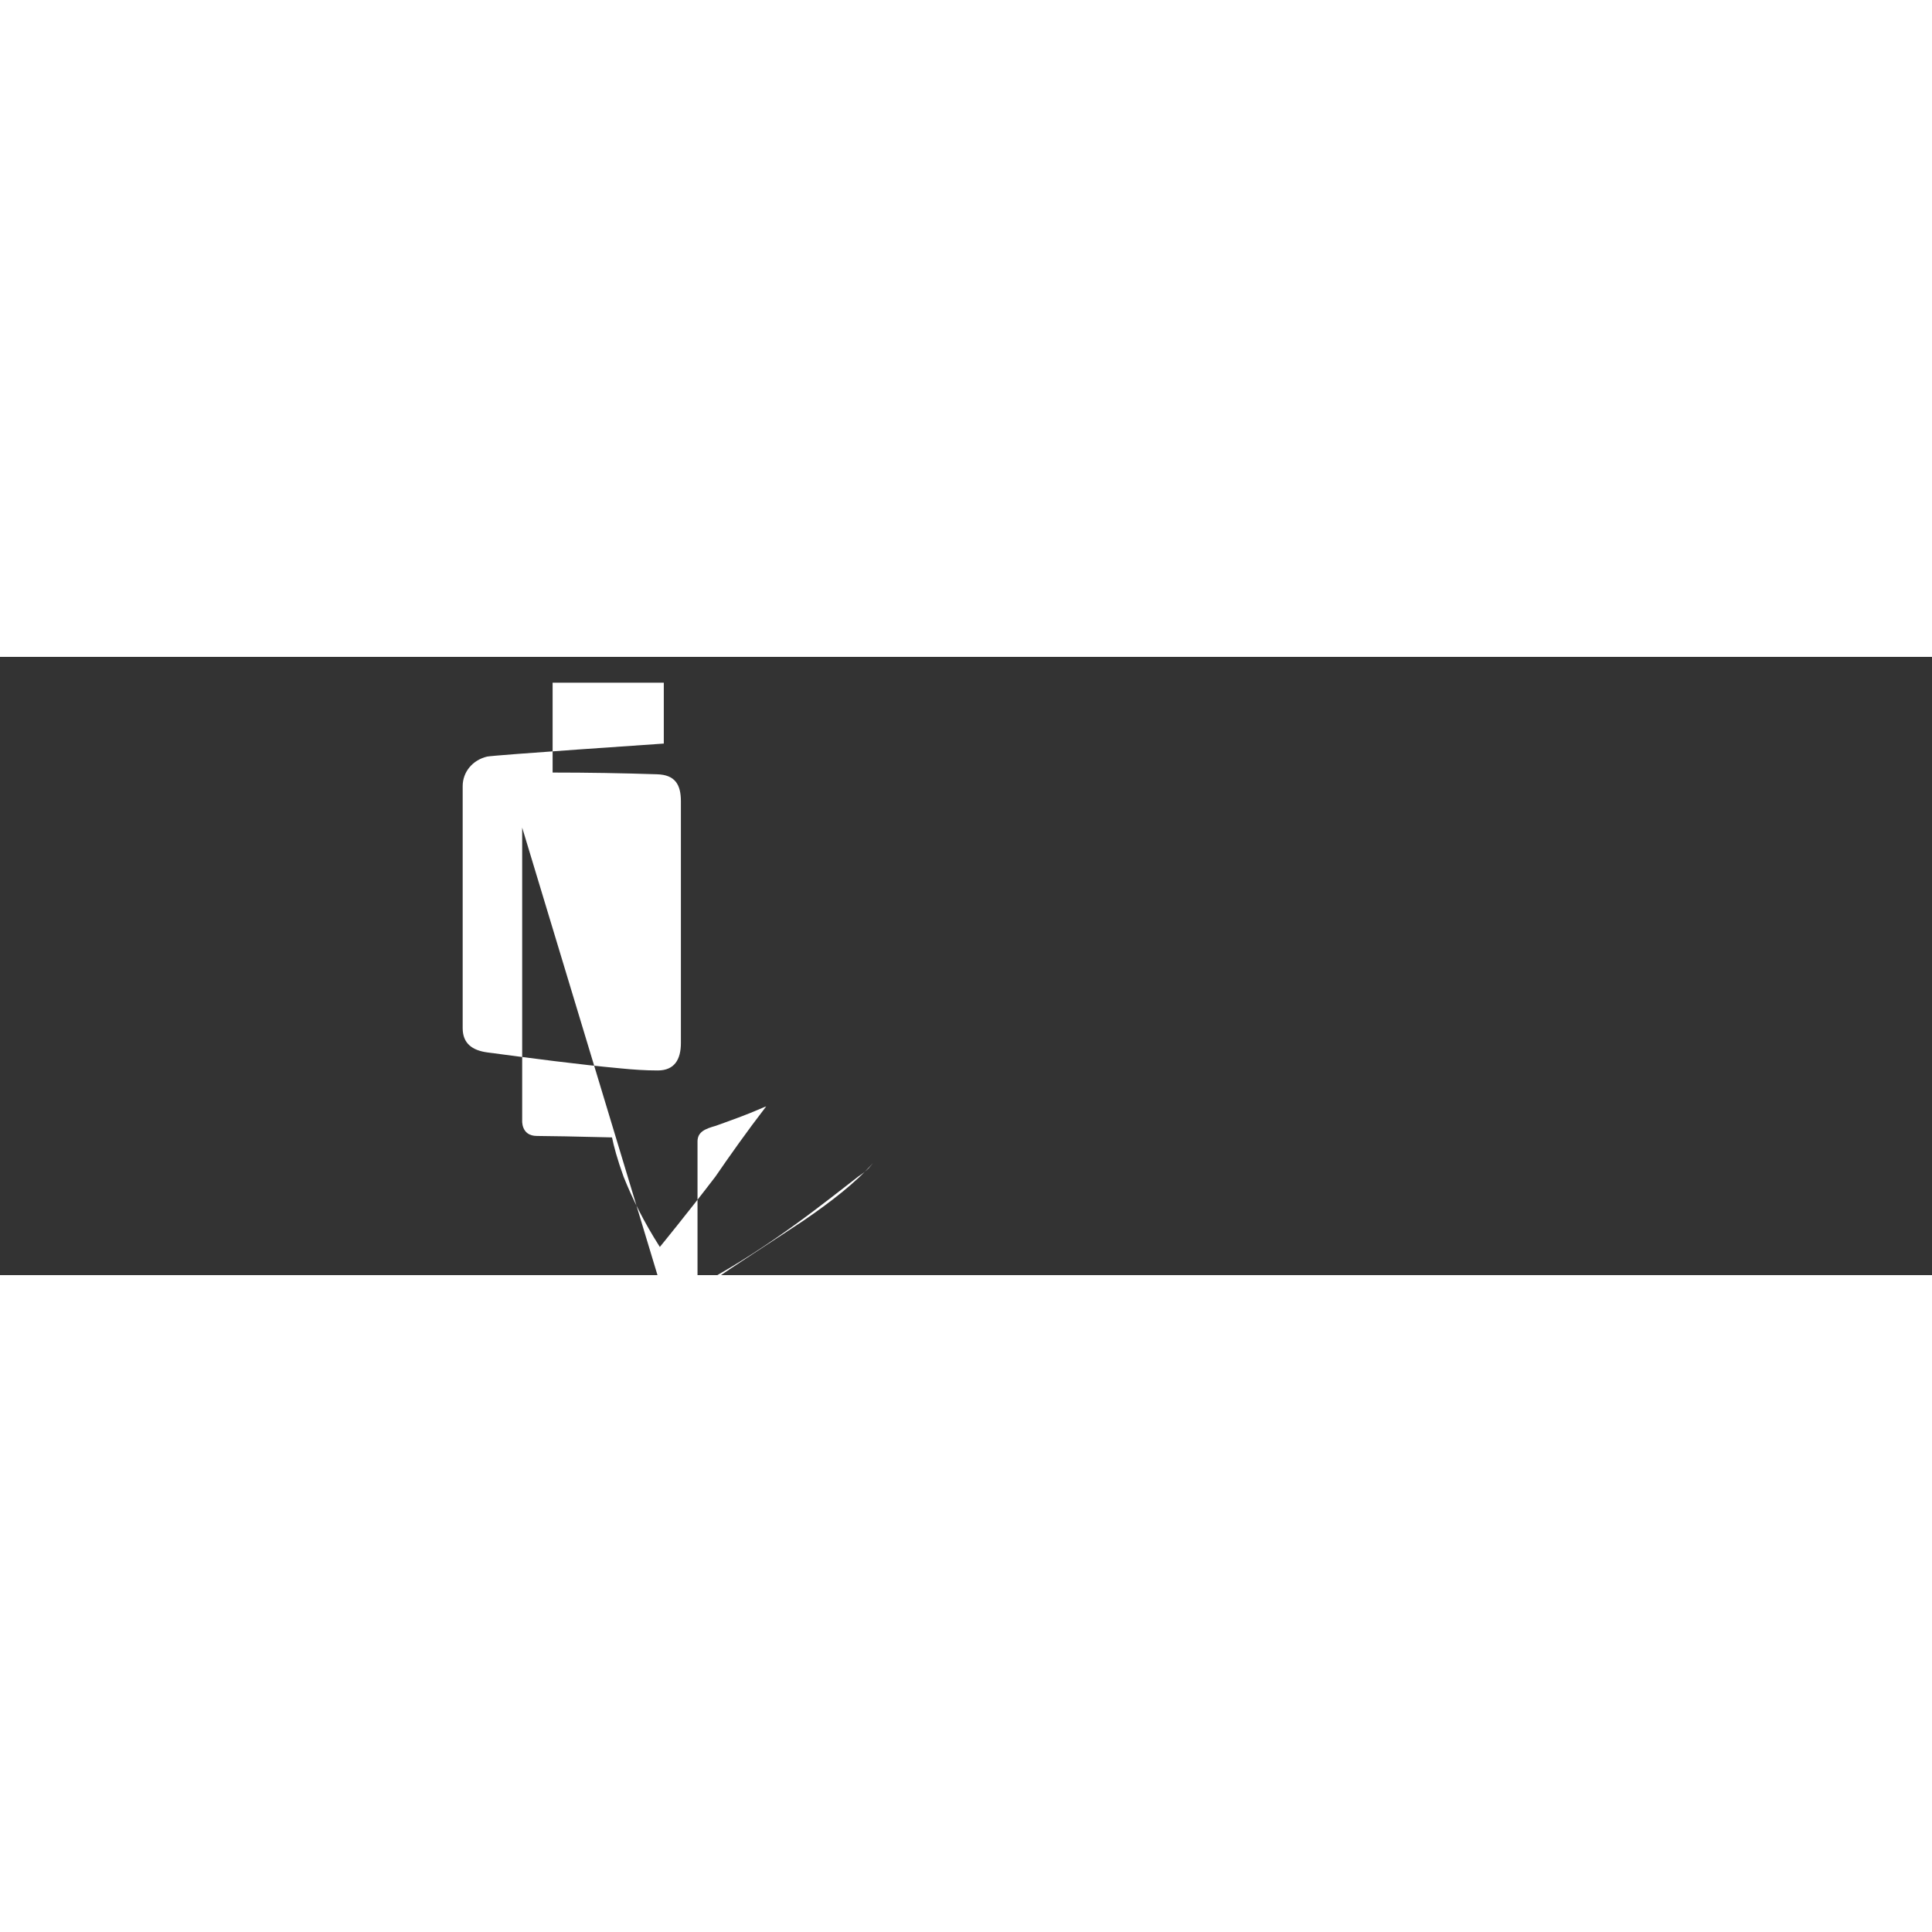<svg xmlns="http://www.w3.org/2000/svg" viewBox="0 0 1600 512" width="100" height="100" fill="#000000">
  <rect x="0" y="0" width="1600" height="512" fill="#333333" stroke="none"/>
  <path d="M457.65 95.79c28.92 0 57.88.48 86.68 1.44 14.52.48 19.56 8.28 19.56 22.32v200.16c0 13.68-5.28 22.8-19.2 22.8-10.44 0-20.4-.72-30.24-1.68-36.6-3.36-73.92-8.4-110.4-13.2-13.2-1.68-20.88-7.68-20.88-20.16v-200.4c0-11.76 8.16-21.6 20.16-24.48 4.8-1.2 146.4-10.8 146.4-10.8v-50.4H457.65zm-25.2 45.6v242.16s-1.2 13.2 12.24 13.2c7.2 0 34.56.48 62.16 1.2 1.44 7.2 4.32 18 9.6 32.64 7.2 18 16.8 37.44 30 58.08 0 0 22.8-27.84 46.08-58.32 11.52-16.8 25.92-37.2 42-58.08-1.44.48-2.4.96-3.6 1.44-13.2 5.76-26.16 10.32-38.16 14.64-8.4 2.4-15.12 4.8-15.12 12.96v199.2c0 18 6 32.88 23.04 32.88 15.36 0 34.8-8.88 54-20.4l26.4-14.4s15.6-8.4 26.4-14.4c7.2-4.56 16.8-11.52 27.6-18-11.28-6.96-24.48-13.44-39.12-18-27.12-8.4-56.4-15.36-84.72-20.16-14.4-2.4-26.64-4.08-31.68-5.04 1.68-.72 3.36-1.68 5.04-2.64 29.28-19.92 56.4-37.2 80.88-53.52 22.8-15.6 43.2-31.44 57.6-47.76-1.2 1.44-2.4 2.88-3.6 4.32-2.4 2.4-5.04 4.56-8.4 6.72-25.92 19.92-71.52 57.36-127.68 87.84-9.36 7.2-19.44 15.12-30 23.52z" fill="#fff"/>
</svg>
